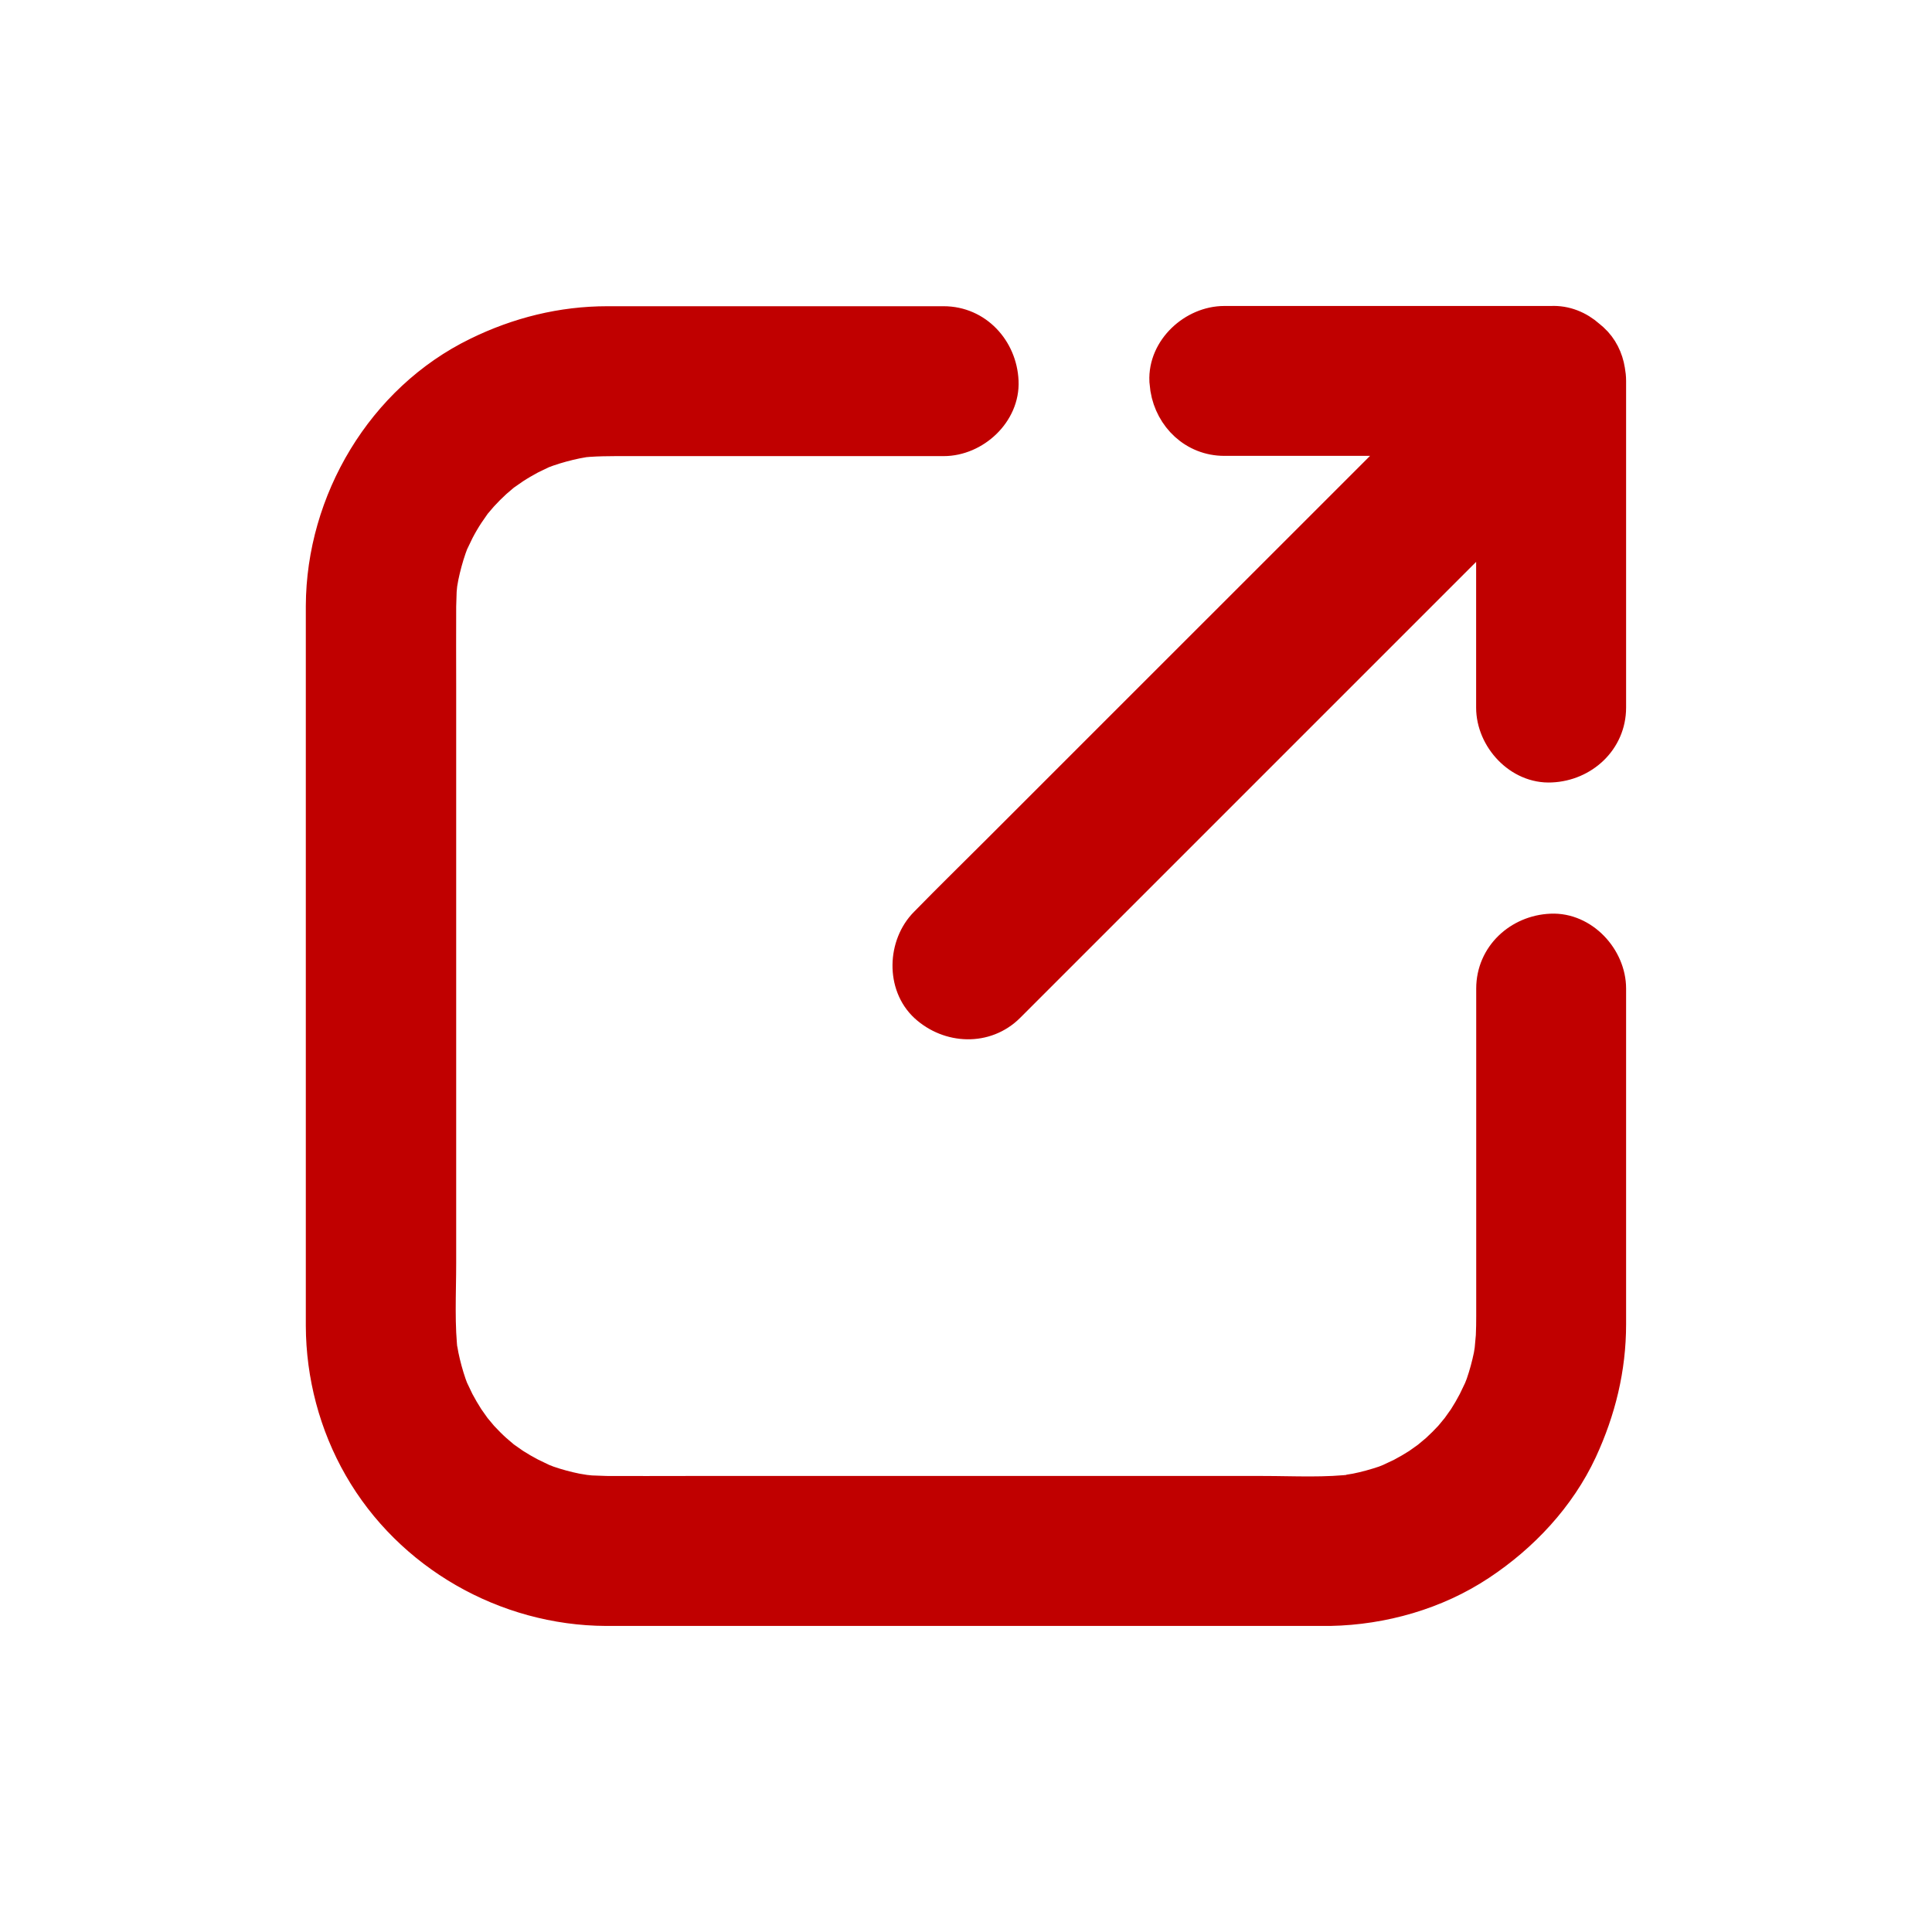 <svg xmlns="http://www.w3.org/2000/svg" width="24" height="24" viewBox="0 0 24 24">
    <path fill="#C00000" stroke="#C00000" stroke-width=".4" d="M11.722 4.004c.41 0 .713.335.731.732.019.394-.349.73-.73.73h0-3.905c-.223 0-.446-.003-.667.026l.094-.009-.083.015c-.12.025-.239.057-.355.097l-.065.024-.148.071c-.07.038-.14.078-.206.121L6.26 5.9l-.103.088c-.059.054-.115.11-.169.169l-.09.105.051-.071h0l-.115.148.063-.075-.085.123c-.044.067-.084.136-.121.207l-.073.152-.023.062c-.04.116-.072.234-.097.354l-.017.095-.008.083h0l-.006.19c-.002.332 0 .665 0 .997h0v7.16c0 .383-.024.782.025 1.164l-.008-.09.014.079c.025.12.057.239.097.355l.022.059.073.153c.037.07.078.14.121.207l.086.122.091.109c.054.058.11.115.169.168l.103.088.127.089c.067.043.136.083.207.12l.15.072.064.025c.116.04.234.072.354.096l.102.017.076.008h0l.191.007c.33.002.664 0 .997 0h7.16c.384 0 .783.024 1.165-.026l-.096.008.085-.014c.12-.024.239-.057.355-.096l.065-.026.148-.07c.07-.037.139-.077.206-.12l.121-.086.11-.092c.058-.053.115-.11.169-.168l.09-.109.086-.121c.043-.067.083-.136.12-.207l.071-.148.026-.066c.04-.116.072-.234.097-.355l.012-.075.015-.166c.004-.084.005-.169.005-.253V12.28c0-.41.334-.713.73-.73.396-.018.732.35.732.731h0v4.169c0 .55-.128 1.071-.358 1.568-.27.58-.726 1.066-1.257 1.417-.545.362-1.208.55-1.861.563h0H7.53c-1.249-.005-2.438-.682-3.061-1.768-.307-.534-.468-1.146-.47-1.76h0V7.527c.005-1.3.752-2.565 1.931-3.139.506-.248 1.05-.384 1.616-.384h0zm7.547-.003c.177-.009.342.06.47.174l.047.04c.112.102.178.24.201.384.008.044.013.088.013.133h0V8.79c0 .409-.335.713-.731.73-.395.02-.732-.348-.732-.73h0V6.497l-2.504 2.504h0l-1.045 1.045h0l-2.456 2.456c-.289.289-.742.267-1.035 0-.29-.267-.27-.764 0-1.035l.013-.013c.289-.296.587-.587.88-.88l1.813-1.813 2.092-2.091 1.73-1.73-.523.523h-2.293c-.375 0-.662-.28-.72-.633l-.011-.098c-.019-.395.349-.731.731-.731h0z"/>
</svg>
